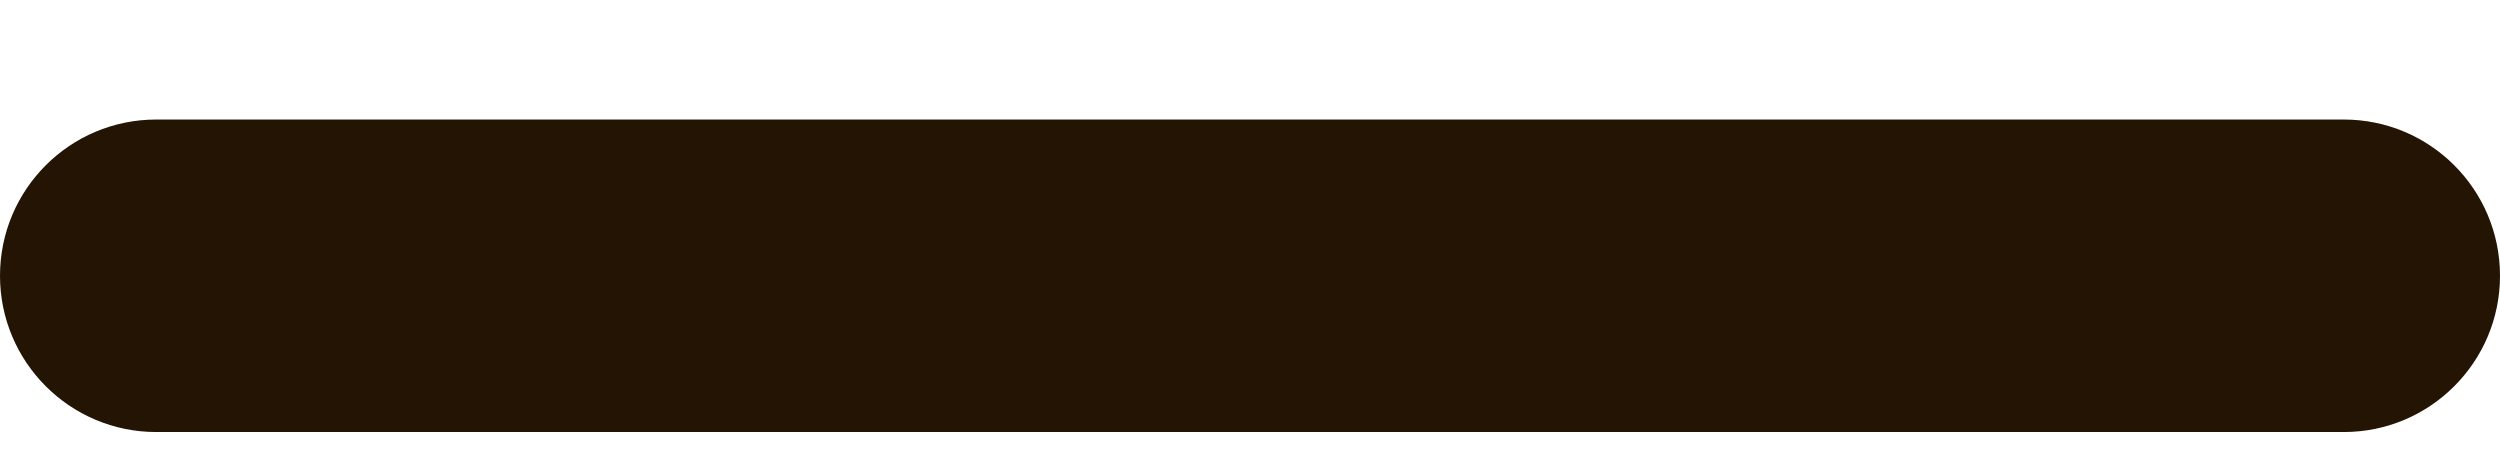 <svg width="16" height="3" viewBox="0 0 16 3" fill="none" xmlns="http://www.w3.org/2000/svg">
<path d="M0 1.765C0 1.212 0.448 0.765 1 0.765H15C15.552 0.765 16 1.212 16 1.765C16 2.317 15.552 2.765 15 2.765H1C0.448 2.765 0 2.317 0 1.765Z" fill="#231403"/>
</svg>
